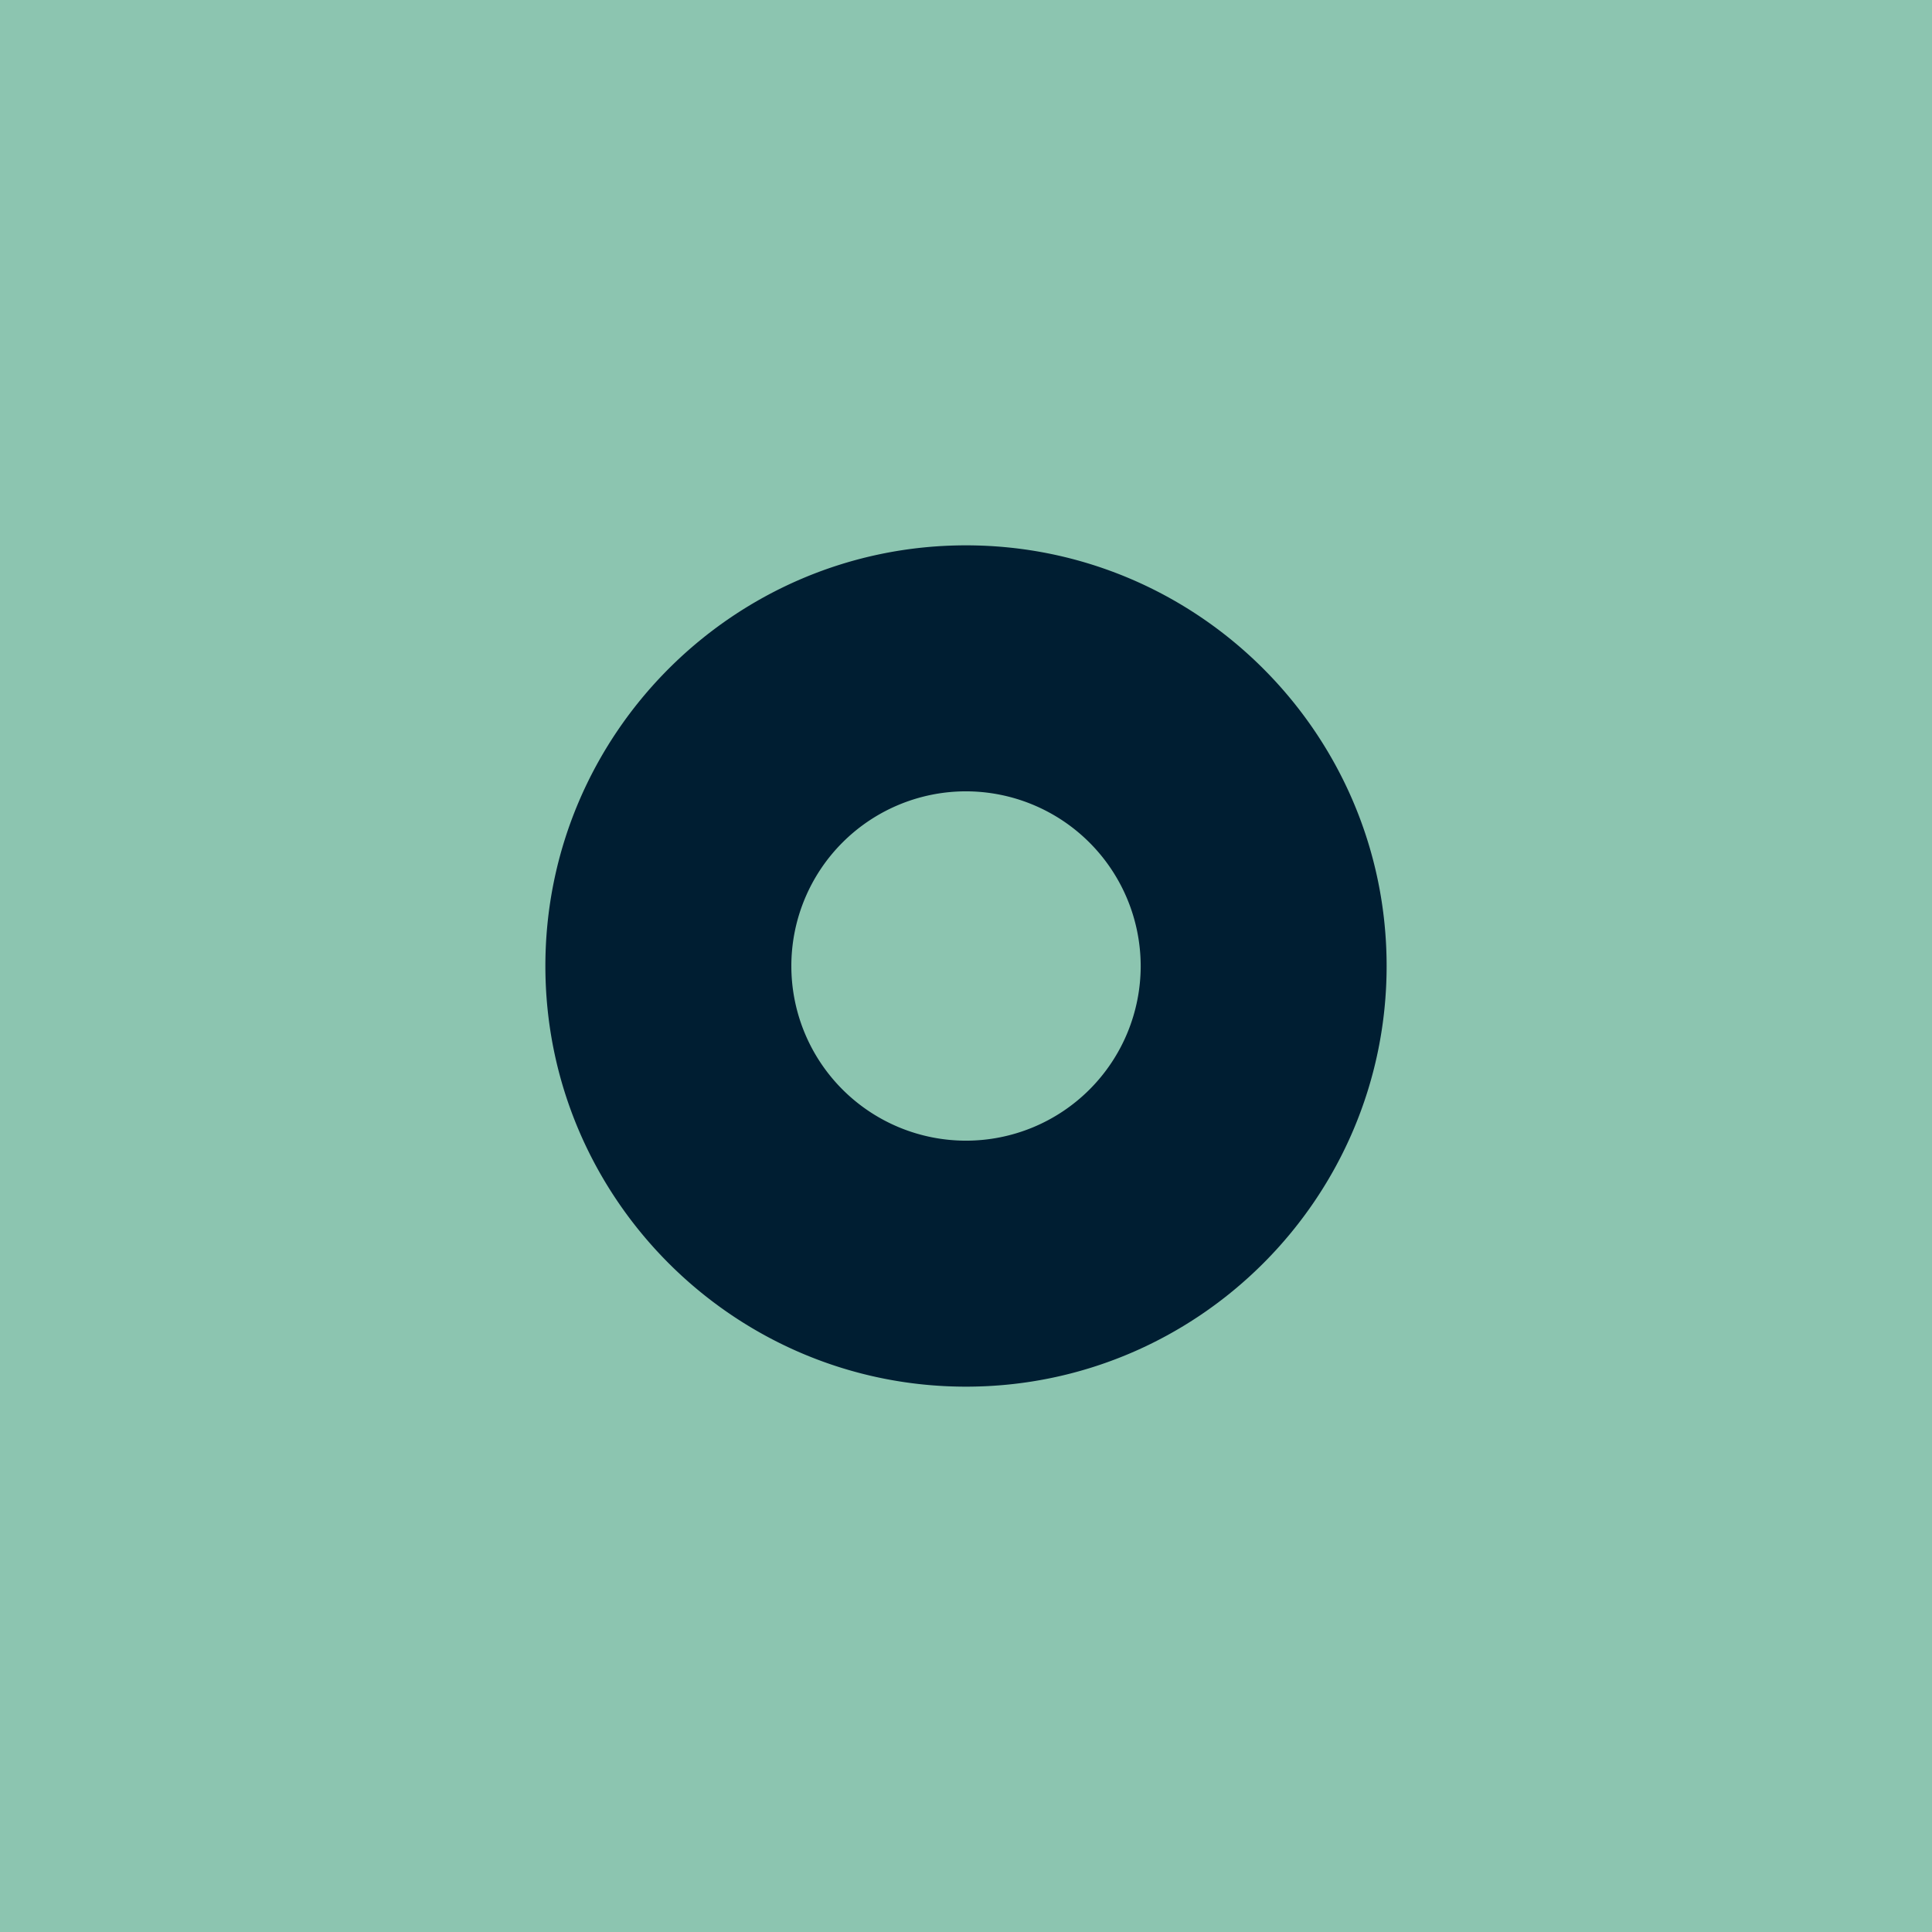 <svg xmlns="http://www.w3.org/2000/svg" viewBox="0 0 1080 1080"><defs><style>.cls-1{fill:#8cc5b0;}.cls-2{fill:#001e32;}</style></defs><g id="Layer_2" data-name="Layer 2"><rect class="cls-1" width="1080" height="1080"/></g><g id="Layer_1" data-name="Layer 1"><path class="cls-2" d="M540,775.15c-129.65,0-235.13-105.49-235.13-235.15S410.35,304.85,540,304.85,775.13,410.33,775.13,540,669.65,775.15,540,775.15Zm0-332.79A97.64,97.64,0,1,0,637.65,540,97.76,97.76,0,0,0,540,442.36Z"/></g></svg>
